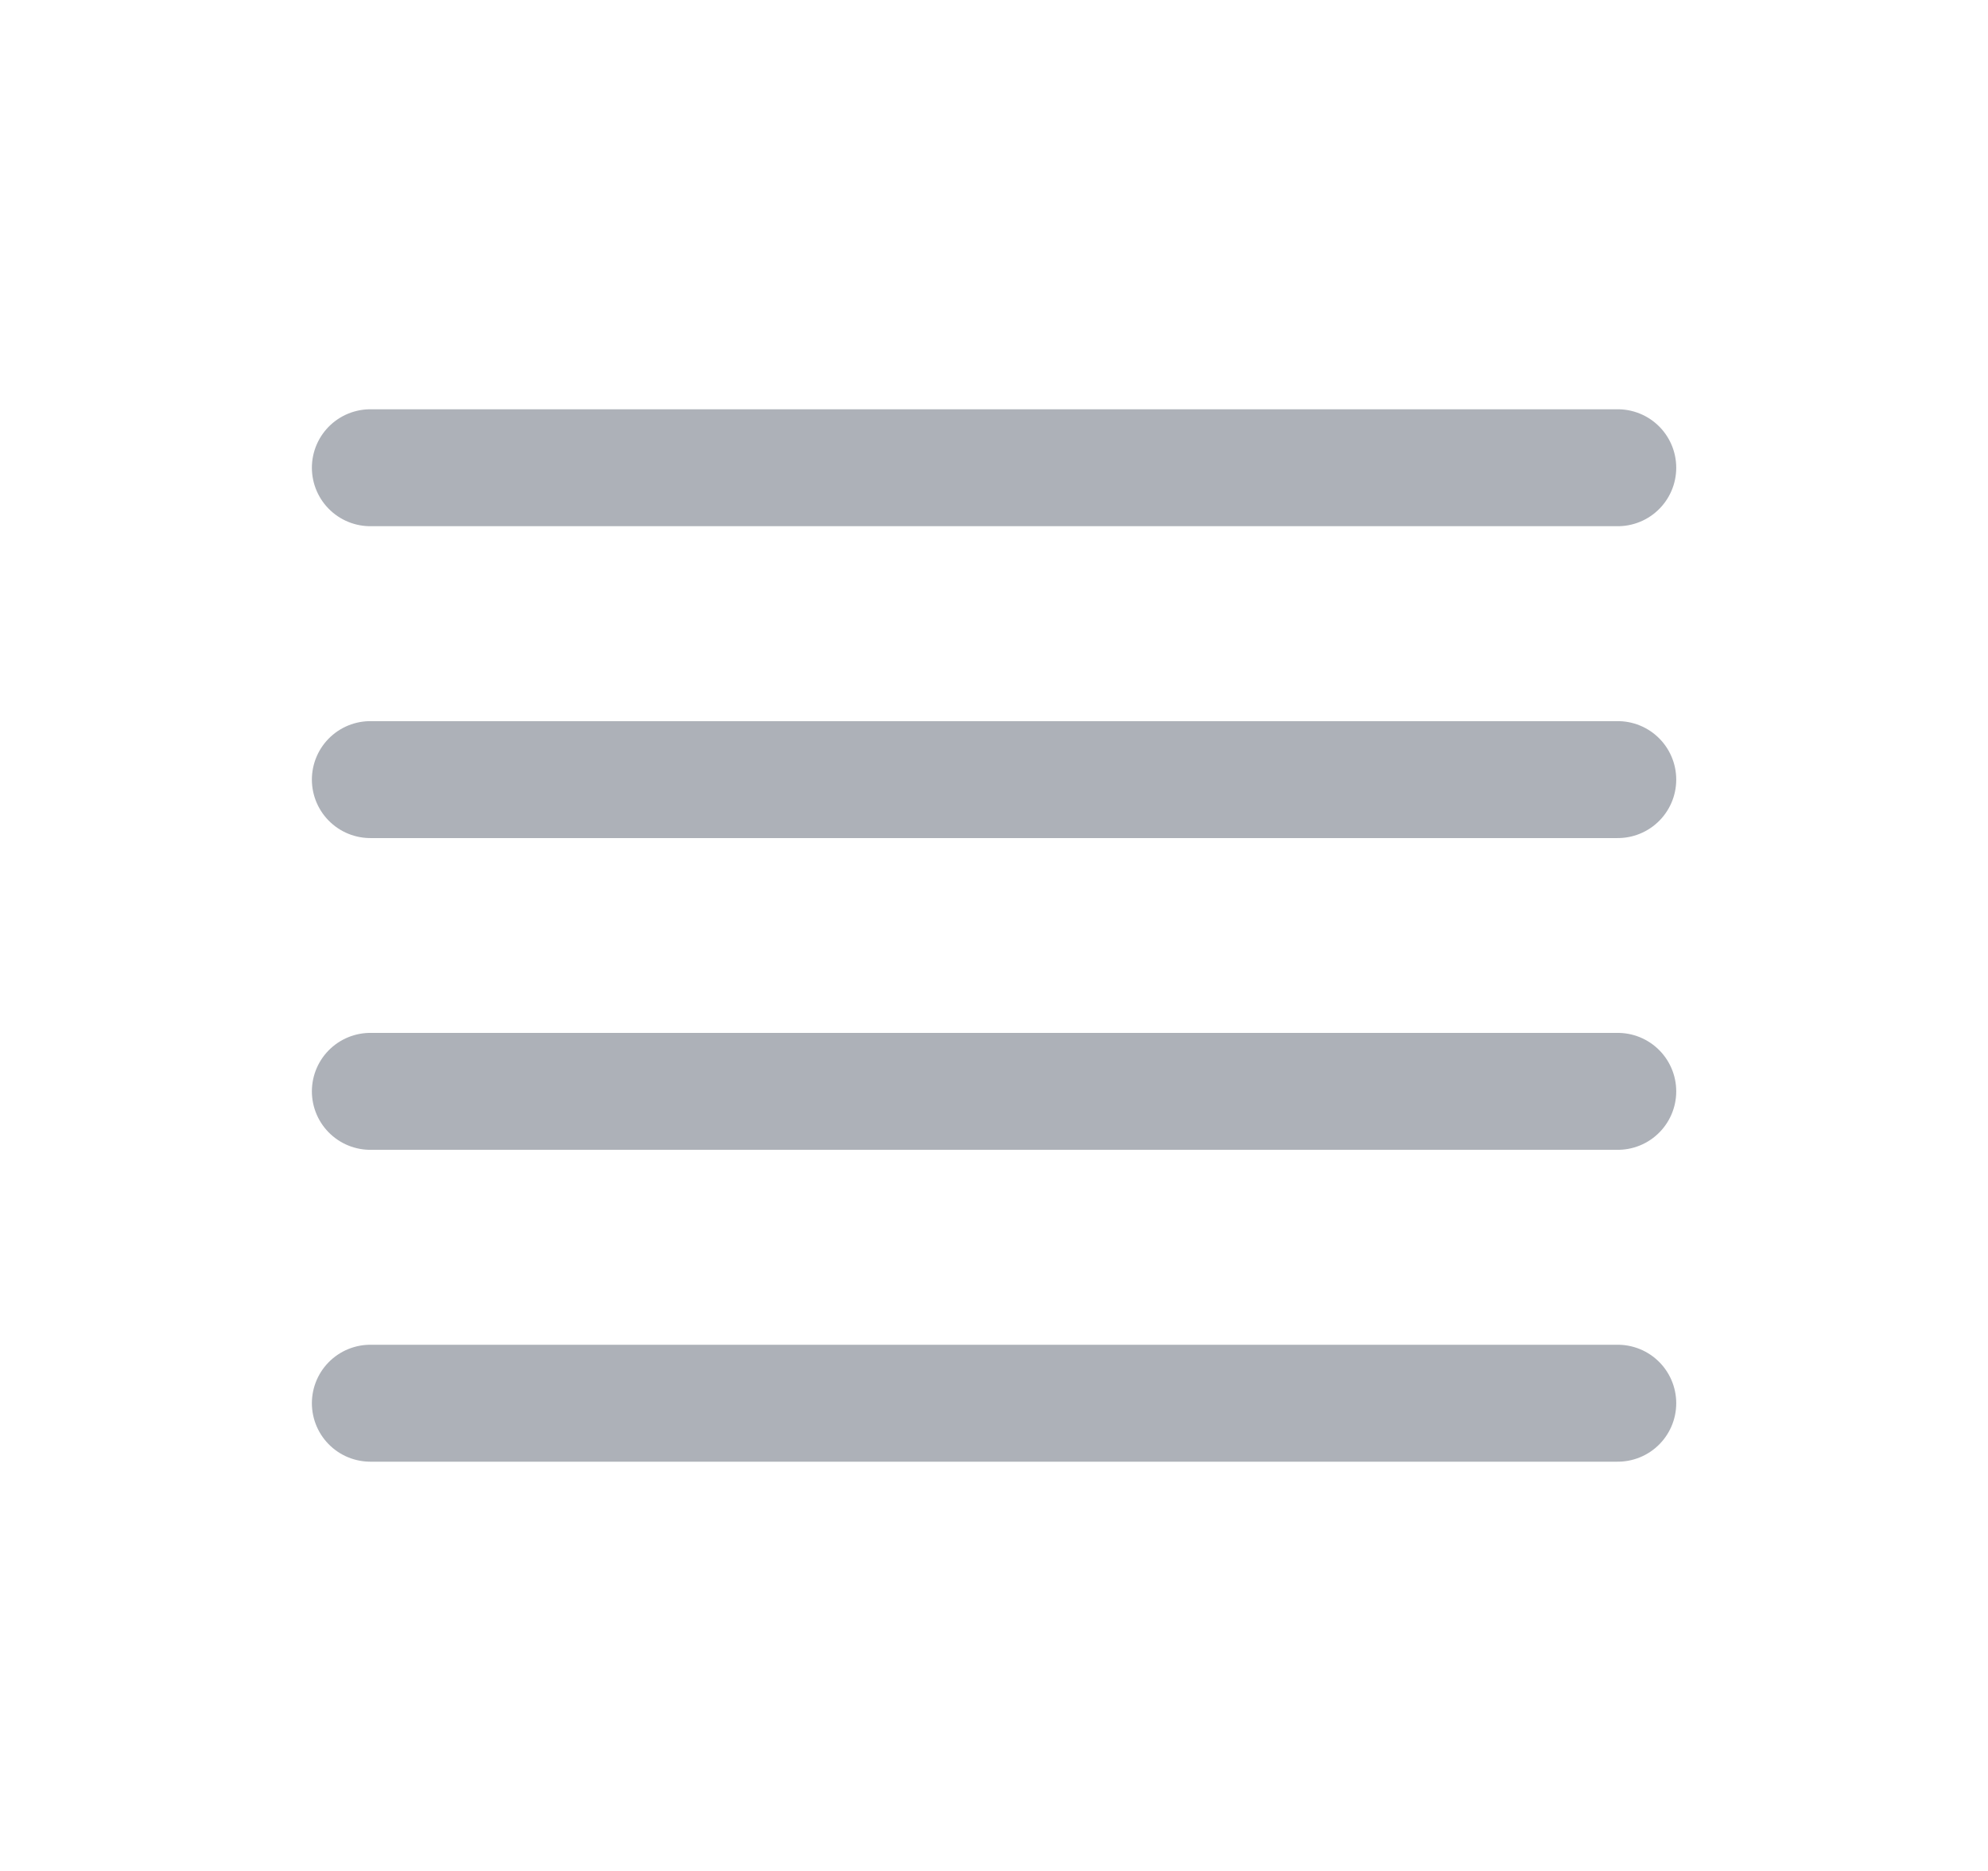 <svg width="17" height="16" viewBox="0 0 17 16" fill="none" xmlns="http://www.w3.org/2000/svg">
<path d="M3.167 4H13.834M3.167 6.667H13.834M3.167 9.333H13.834M3.167 12H13.834" stroke="#ADB1B8" stroke-linecap="round" stroke-linejoin="round"/>
</svg>

